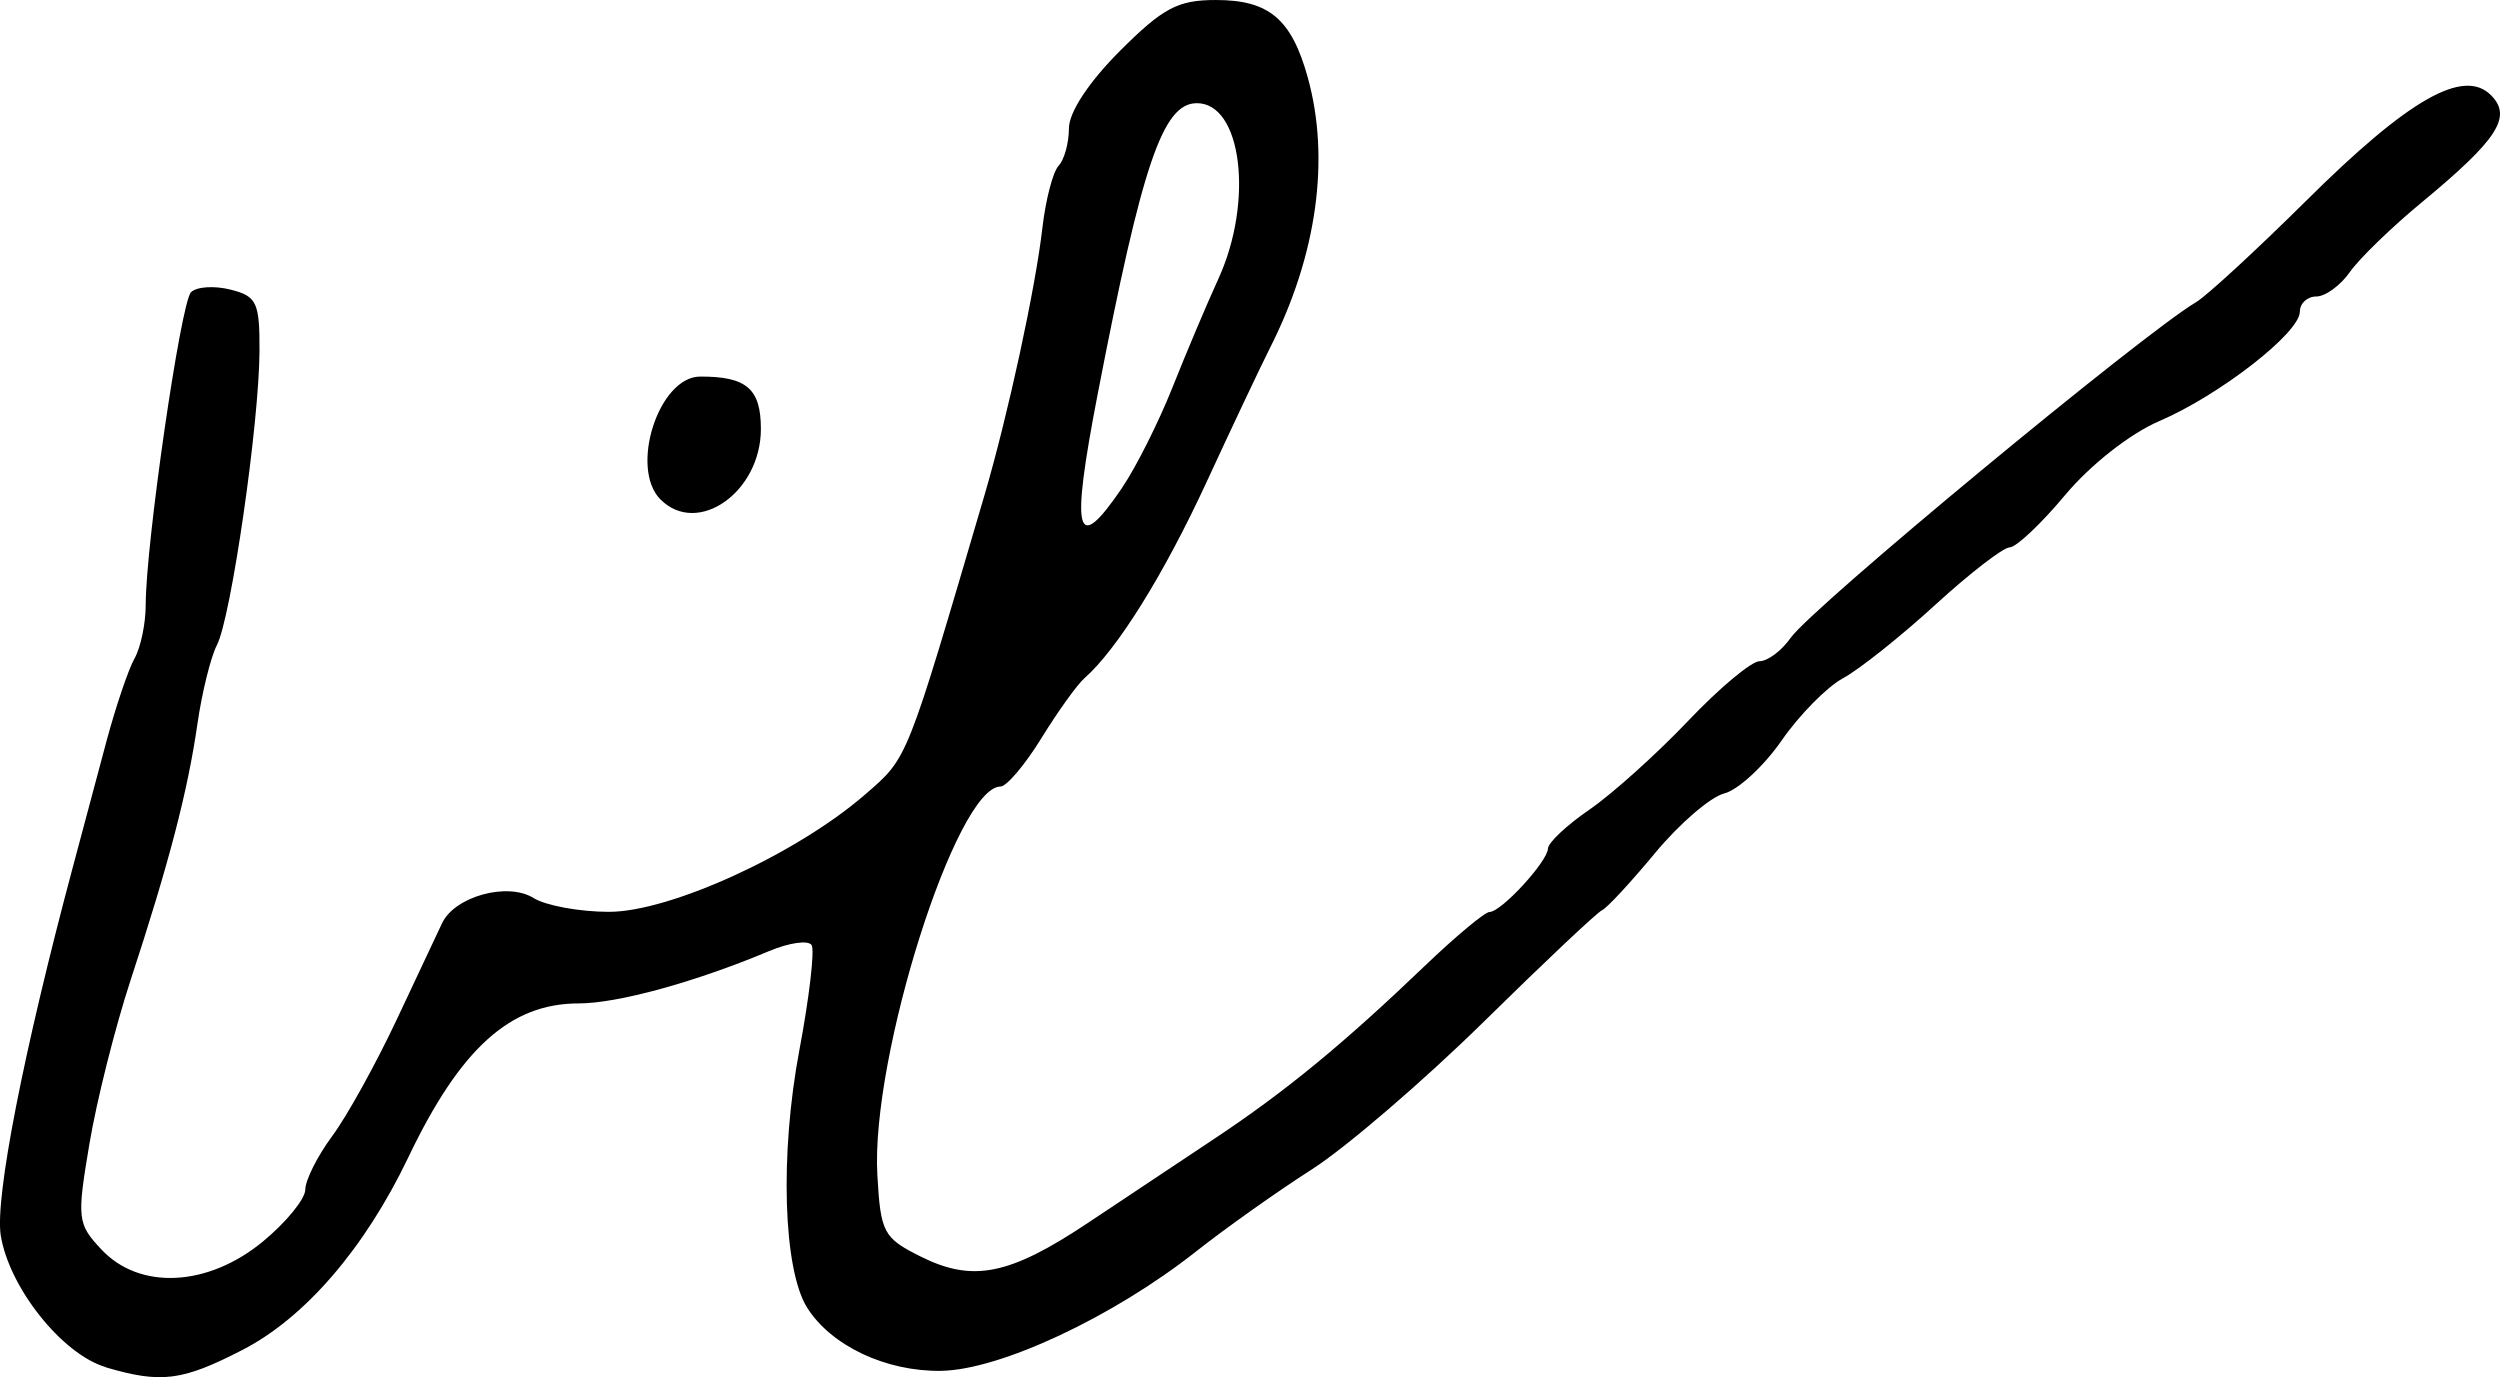 <svg xmlns="http://www.w3.org/2000/svg" height="19.727" width="35.81"><path d="M9.462 7.156c-.449-.45-.027-1.76.567-1.762.665-.002.87.174.87.75 0 .905-.906 1.542-1.437 1.011zm6.613-.173c.198-.291.52-.934.717-1.427.196-.494.493-1.197.66-1.562.51-1.114.335-2.525-.314-2.516-.484.007-.778.875-1.414 4.163-.392 2.028-.315 2.323.352 1.342zm-14.56 12.6C.892 19.399.133 18.448.011 17.698c-.086-.533.325-2.635 1.035-5.288l.48-1.796c.133-.494.313-1.026.4-1.181.089-.156.161-.501.161-.767 0-.87.502-4.332.649-4.48.079-.08.333-.096.564-.038.378.094.42.183.417.877-.004 1.04-.408 3.827-.61 4.215-.089.172-.214.68-.279 1.128-.138.962-.406 1.992-.958 3.673-.221.674-.487 1.73-.59 2.348-.18 1.07-.172 1.142.174 1.51.547.583 1.523.534 2.31-.114.335-.276.609-.612.609-.746s.173-.478.384-.764c.212-.285.626-1.034.922-1.663l.653-1.388c.182-.385.94-.593 1.312-.36.174.108.66.197 1.079.197.879 0 2.695-.833 3.674-1.685.612-.533.575-.44 1.702-4.274.338-1.15.733-2.97.832-3.837.047-.404.151-.804.232-.89.081-.085.148-.326.148-.535 0-.232.284-.663.73-1.11.619-.618.829-.73 1.376-.73.76 0 1.083.272 1.315 1.108.324 1.166.132 2.547-.539 3.872-.136.27-.547 1.138-.913 1.931-.611 1.322-1.278 2.392-1.747 2.804-.103.09-.38.476-.615.857-.235.382-.5.694-.586.694-.633 0-1.861 3.874-1.765 5.564.047.827.086.902.621 1.169.747.373 1.271.267 2.398-.484l1.815-1.208c1.014-.674 1.84-1.353 3.005-2.469.445-.426.864-.775.93-.775.168 0 .831-.721.837-.909.002-.084.271-.336.598-.56.326-.225.96-.795 1.408-1.266.447-.471.909-.857 1.025-.857.115 0 .316-.15.445-.334.305-.436 5.039-4.354 5.809-4.81.152-.09.86-.743 1.575-1.451C34.497 1.422 35.288.97 35.68 1.363c.31.309.099.634-.995 1.539-.428.354-.89.801-1.025.994-.135.193-.352.351-.481.351-.13 0-.236.098-.236.218 0 .302-1.15 1.197-2.016 1.568-.415.178-.984.625-1.346 1.058-.344.412-.702.75-.796.75-.093.002-.573.373-1.067.825-.494.452-1.086.923-1.317 1.048-.23.124-.627.526-.881.893s-.624.708-.821.758c-.198.05-.644.434-.992.854s-.689.788-.758.818c-.07.03-.831.748-1.694 1.597-.863.848-1.971 1.8-2.462 2.115-.492.314-1.24.845-1.663 1.179-1.191.939-2.806 1.695-3.65 1.708-.791.012-1.576-.36-1.92-.907-.342-.55-.391-2.197-.11-3.686.142-.754.221-1.431.176-1.505-.046-.074-.32-.036-.608.085-1.058.444-2.17.75-2.729.75-.982 0-1.694.644-2.439 2.202-.624 1.305-1.482 2.302-2.38 2.763-.863.444-1.162.481-1.957.247z" stroke-width=".163"/></svg>
